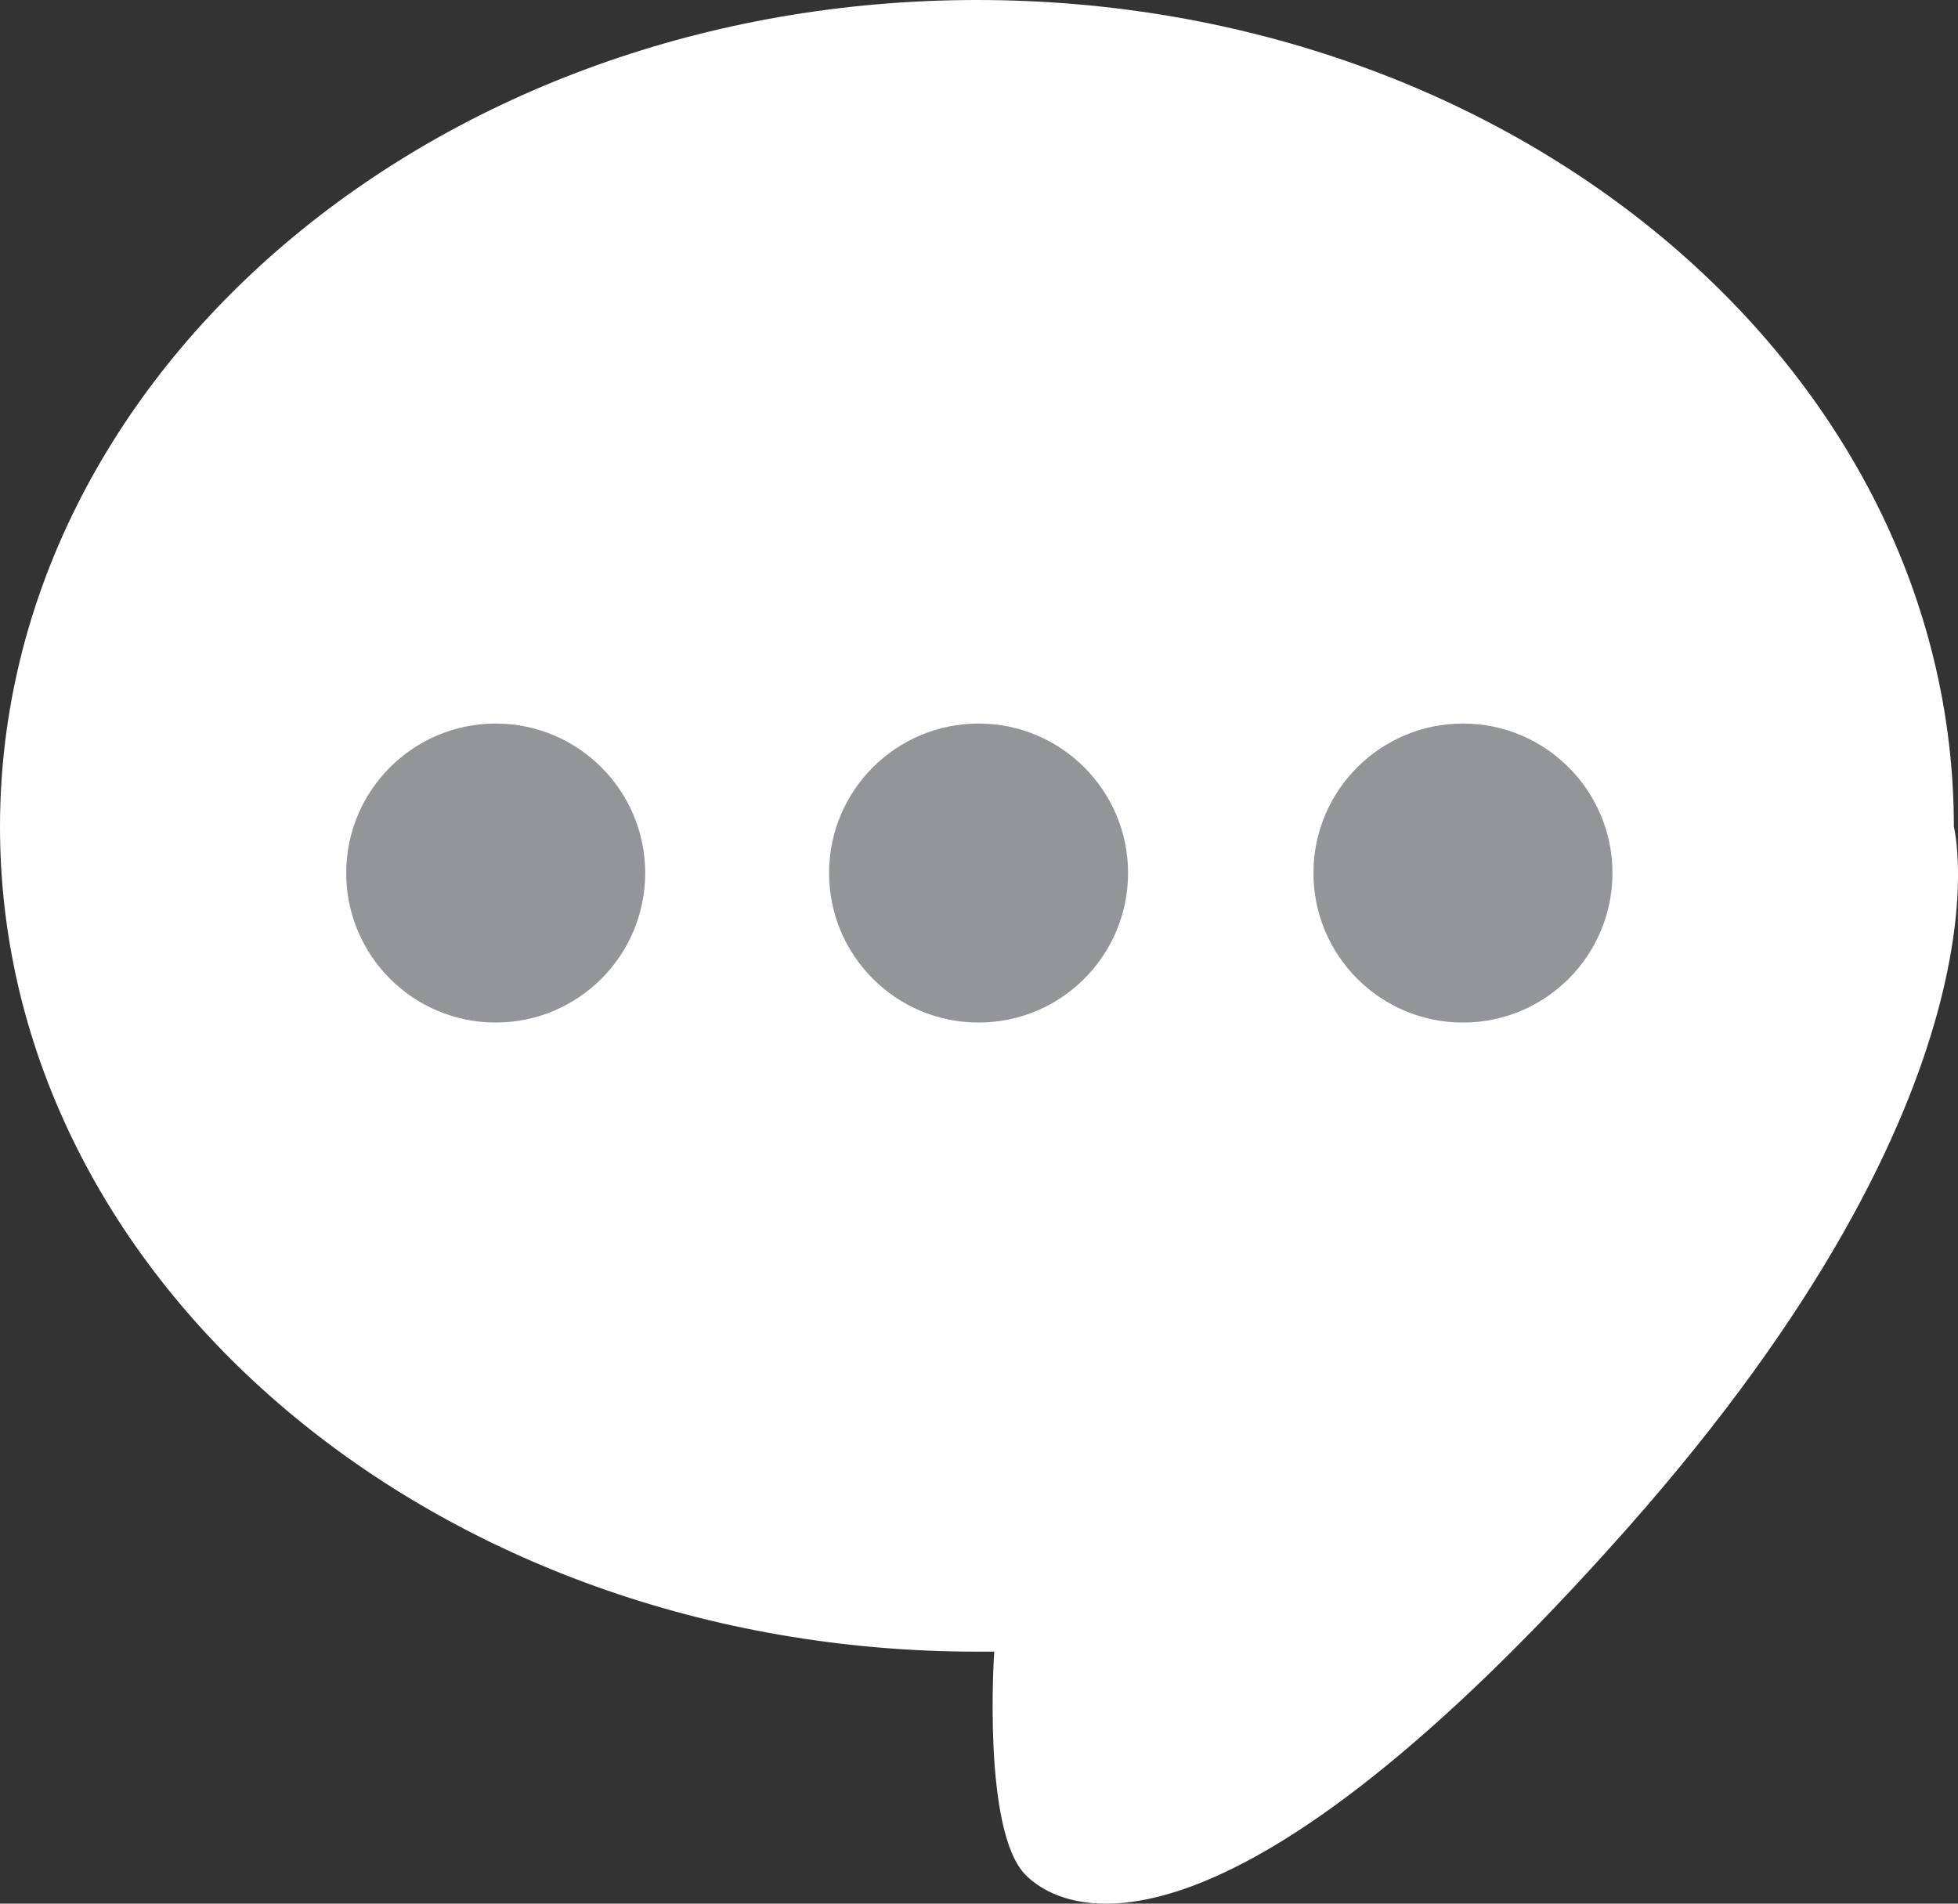 <svg xmlns="http://www.w3.org/2000/svg" viewBox="0 0 89.98 87.48"><rect x="0" y="0" width="89.98" height="87.48" fill="#333333" stroke="none"/><defs><style>.cls-1{fill:#fff;}.cls-2{fill:#939598;}</style></defs><g id="Layer_2" data-name="Layer 2"><g id="Layer_1-2" data-name="Layer 1"><path class="cls-1" d="M74.75,70.27C56.68,90.65,49.16,88.19,47.14,86.17S45.69,75.9,45.69,75.9H44.9C20.1,75.9,0,58.91,0,38S20.1,0,44.9,0,89.79,17,89.79,38C89.79,38,92.82,49.88,74.75,70.27Z"/><circle class="cls-2" cx="22.78" cy="40.12" r="6.87"/><circle class="cls-2" cx="44.97" cy="40.12" r="6.87"/><circle class="cls-2" cx="67.23" cy="40.12" r="6.87"/></g></g></svg>